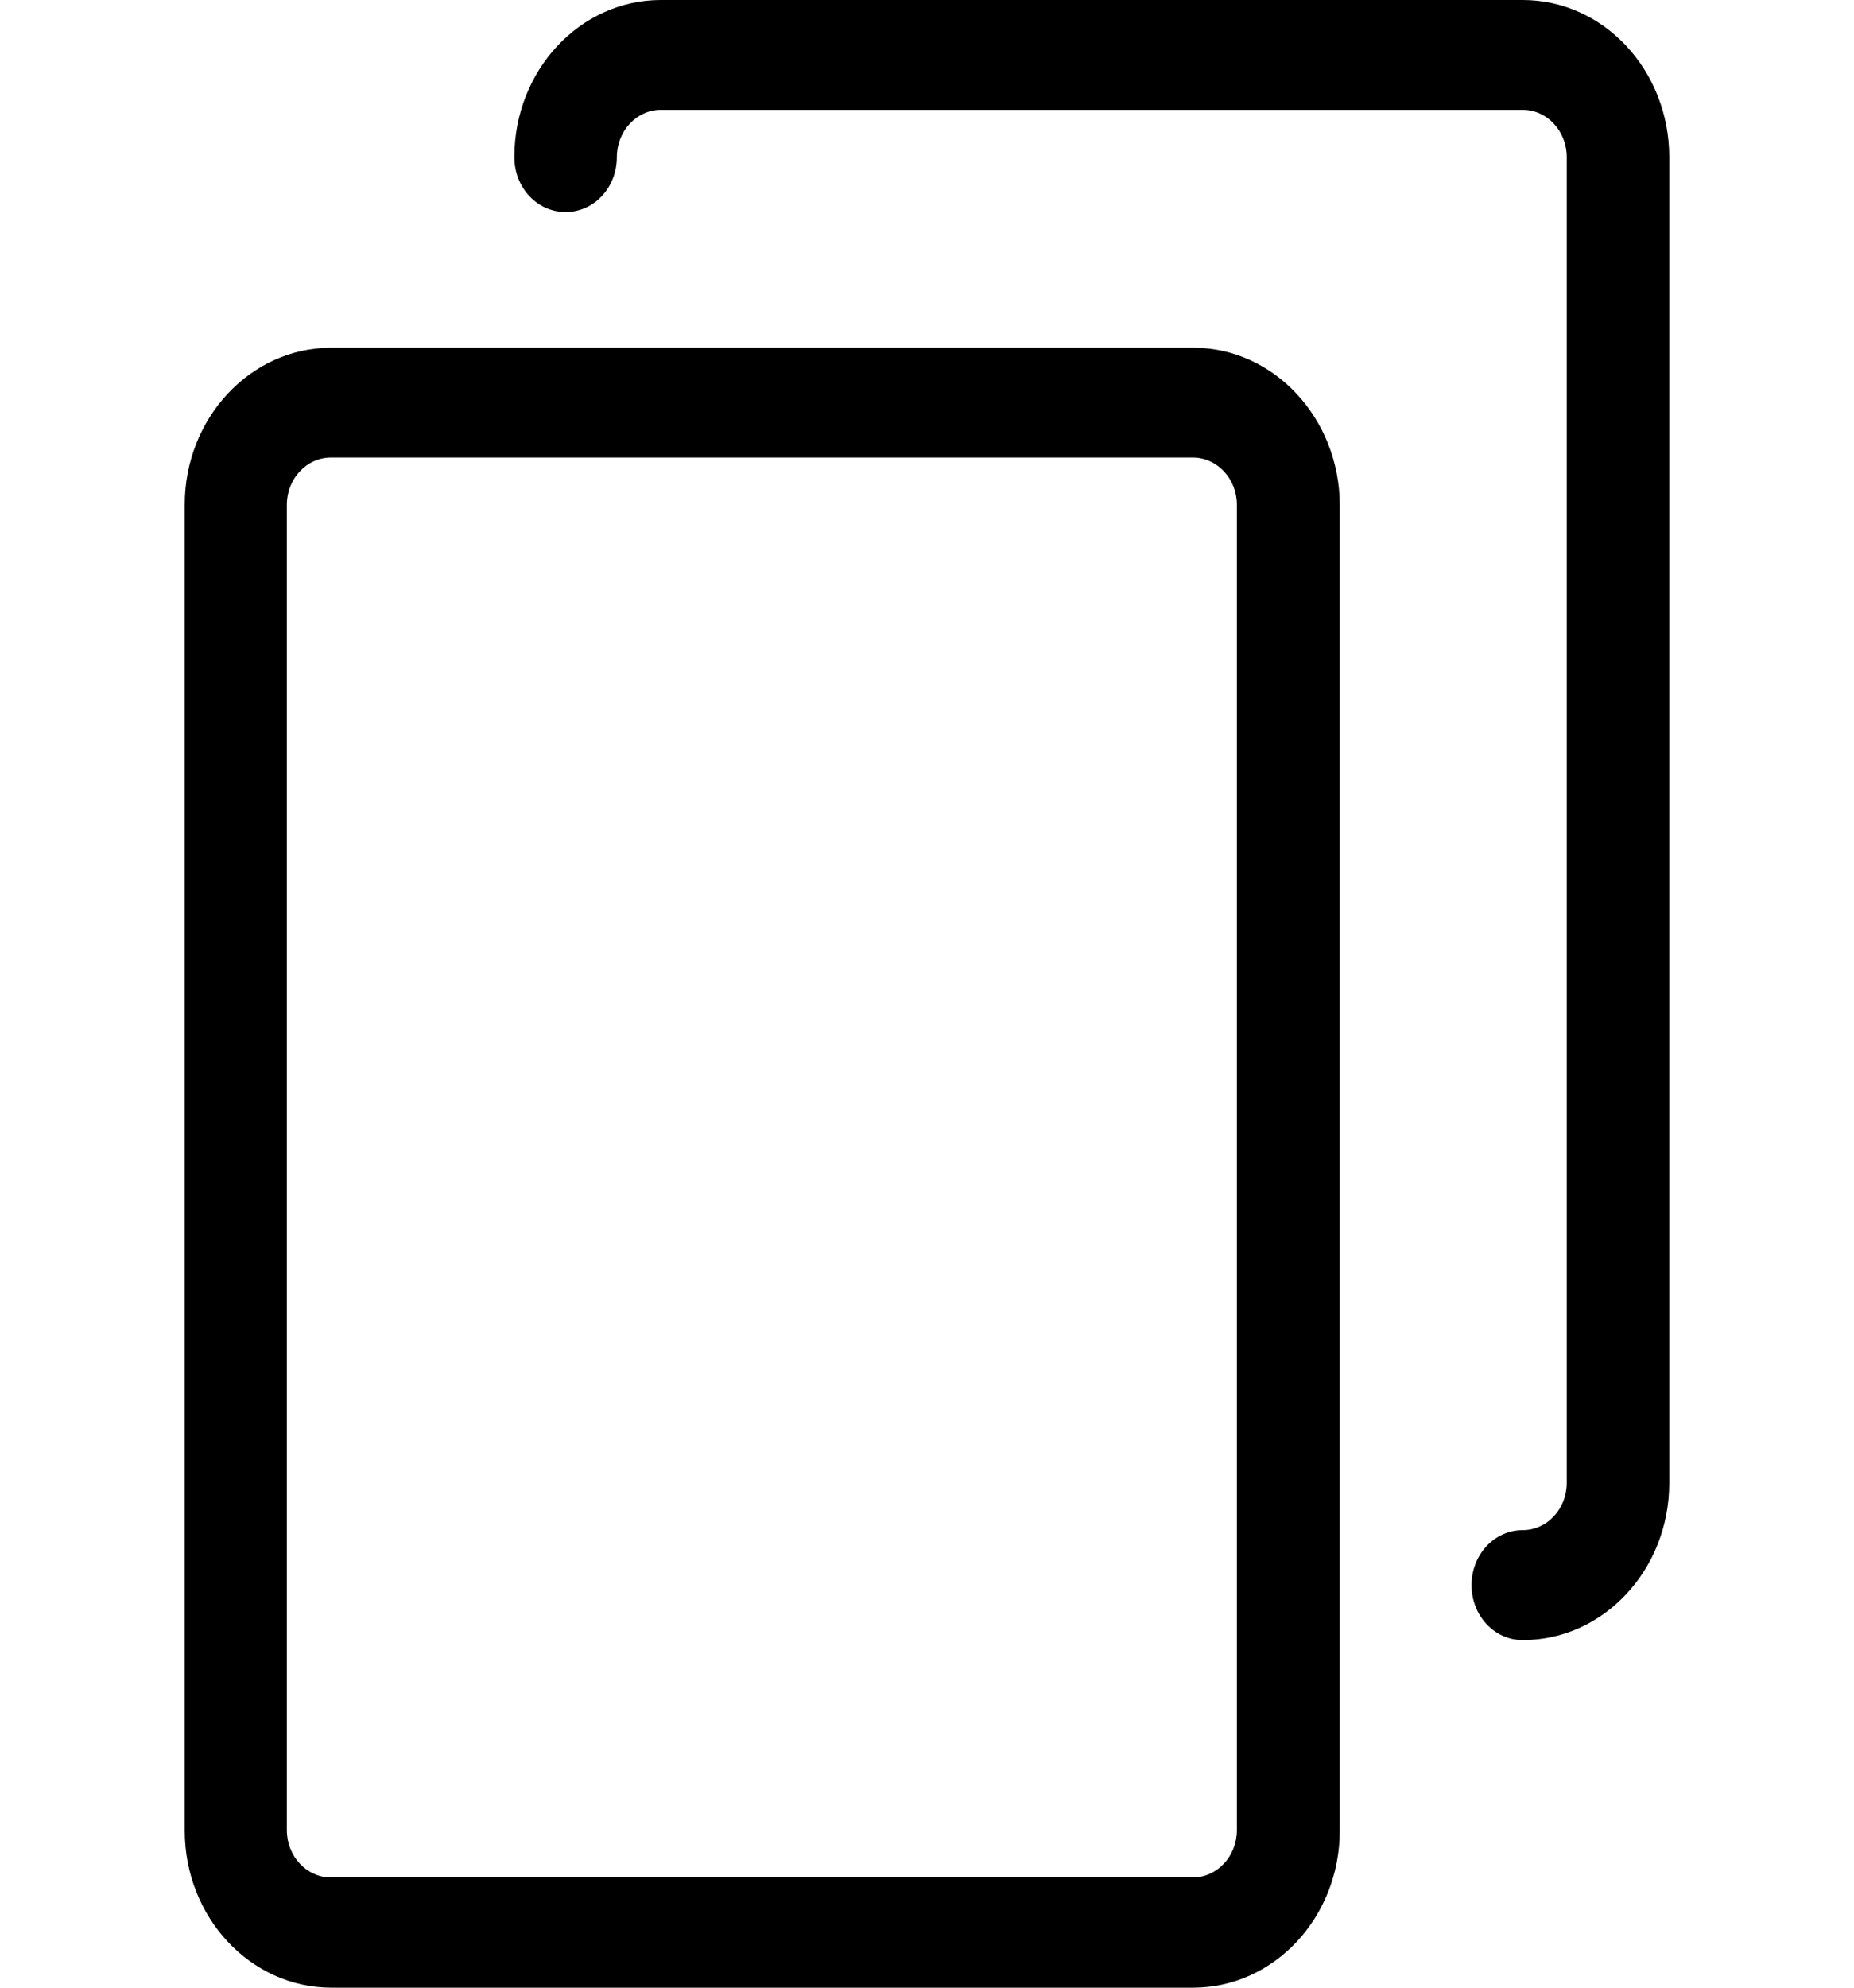 <svg width="14" height="15" viewBox="0 0 14 15" fill="none" xmlns="http://www.w3.org/2000/svg">
<path d="M9.01 2.624H2.502C1.891 2.624 1.395 3.155 1.395 3.809V13.814C1.395 14.469 1.891 15 2.502 15H9.01C9.621 15 10.117 14.469 10.117 13.814V3.809C10.114 3.155 9.618 2.624 9.01 2.624ZM9.34 13.811C9.34 14.008 9.191 14.168 9.007 14.168H2.499C2.315 14.168 2.166 14.008 2.166 13.811V3.809C2.166 3.613 2.315 3.453 2.499 3.453H9.007C9.191 3.453 9.34 3.613 9.34 3.809V13.811Z" fill="black"/>
<path d="M11.499 0H4.99C4.38 0 3.884 0.531 3.884 1.186C3.884 1.416 4.056 1.6 4.271 1.6C4.486 1.6 4.658 1.416 4.658 1.186C4.658 0.989 4.807 0.829 4.99 0.829H11.499C11.682 0.829 11.831 0.989 11.831 1.186V11.191C11.831 11.387 11.682 11.547 11.499 11.547C11.284 11.547 11.112 11.732 11.112 11.962C11.112 12.192 11.284 12.377 11.499 12.377C12.11 12.377 12.605 11.845 12.605 11.191V1.186C12.605 0.531 12.11 0 11.499 0Z" fill="black"/>
</svg>
